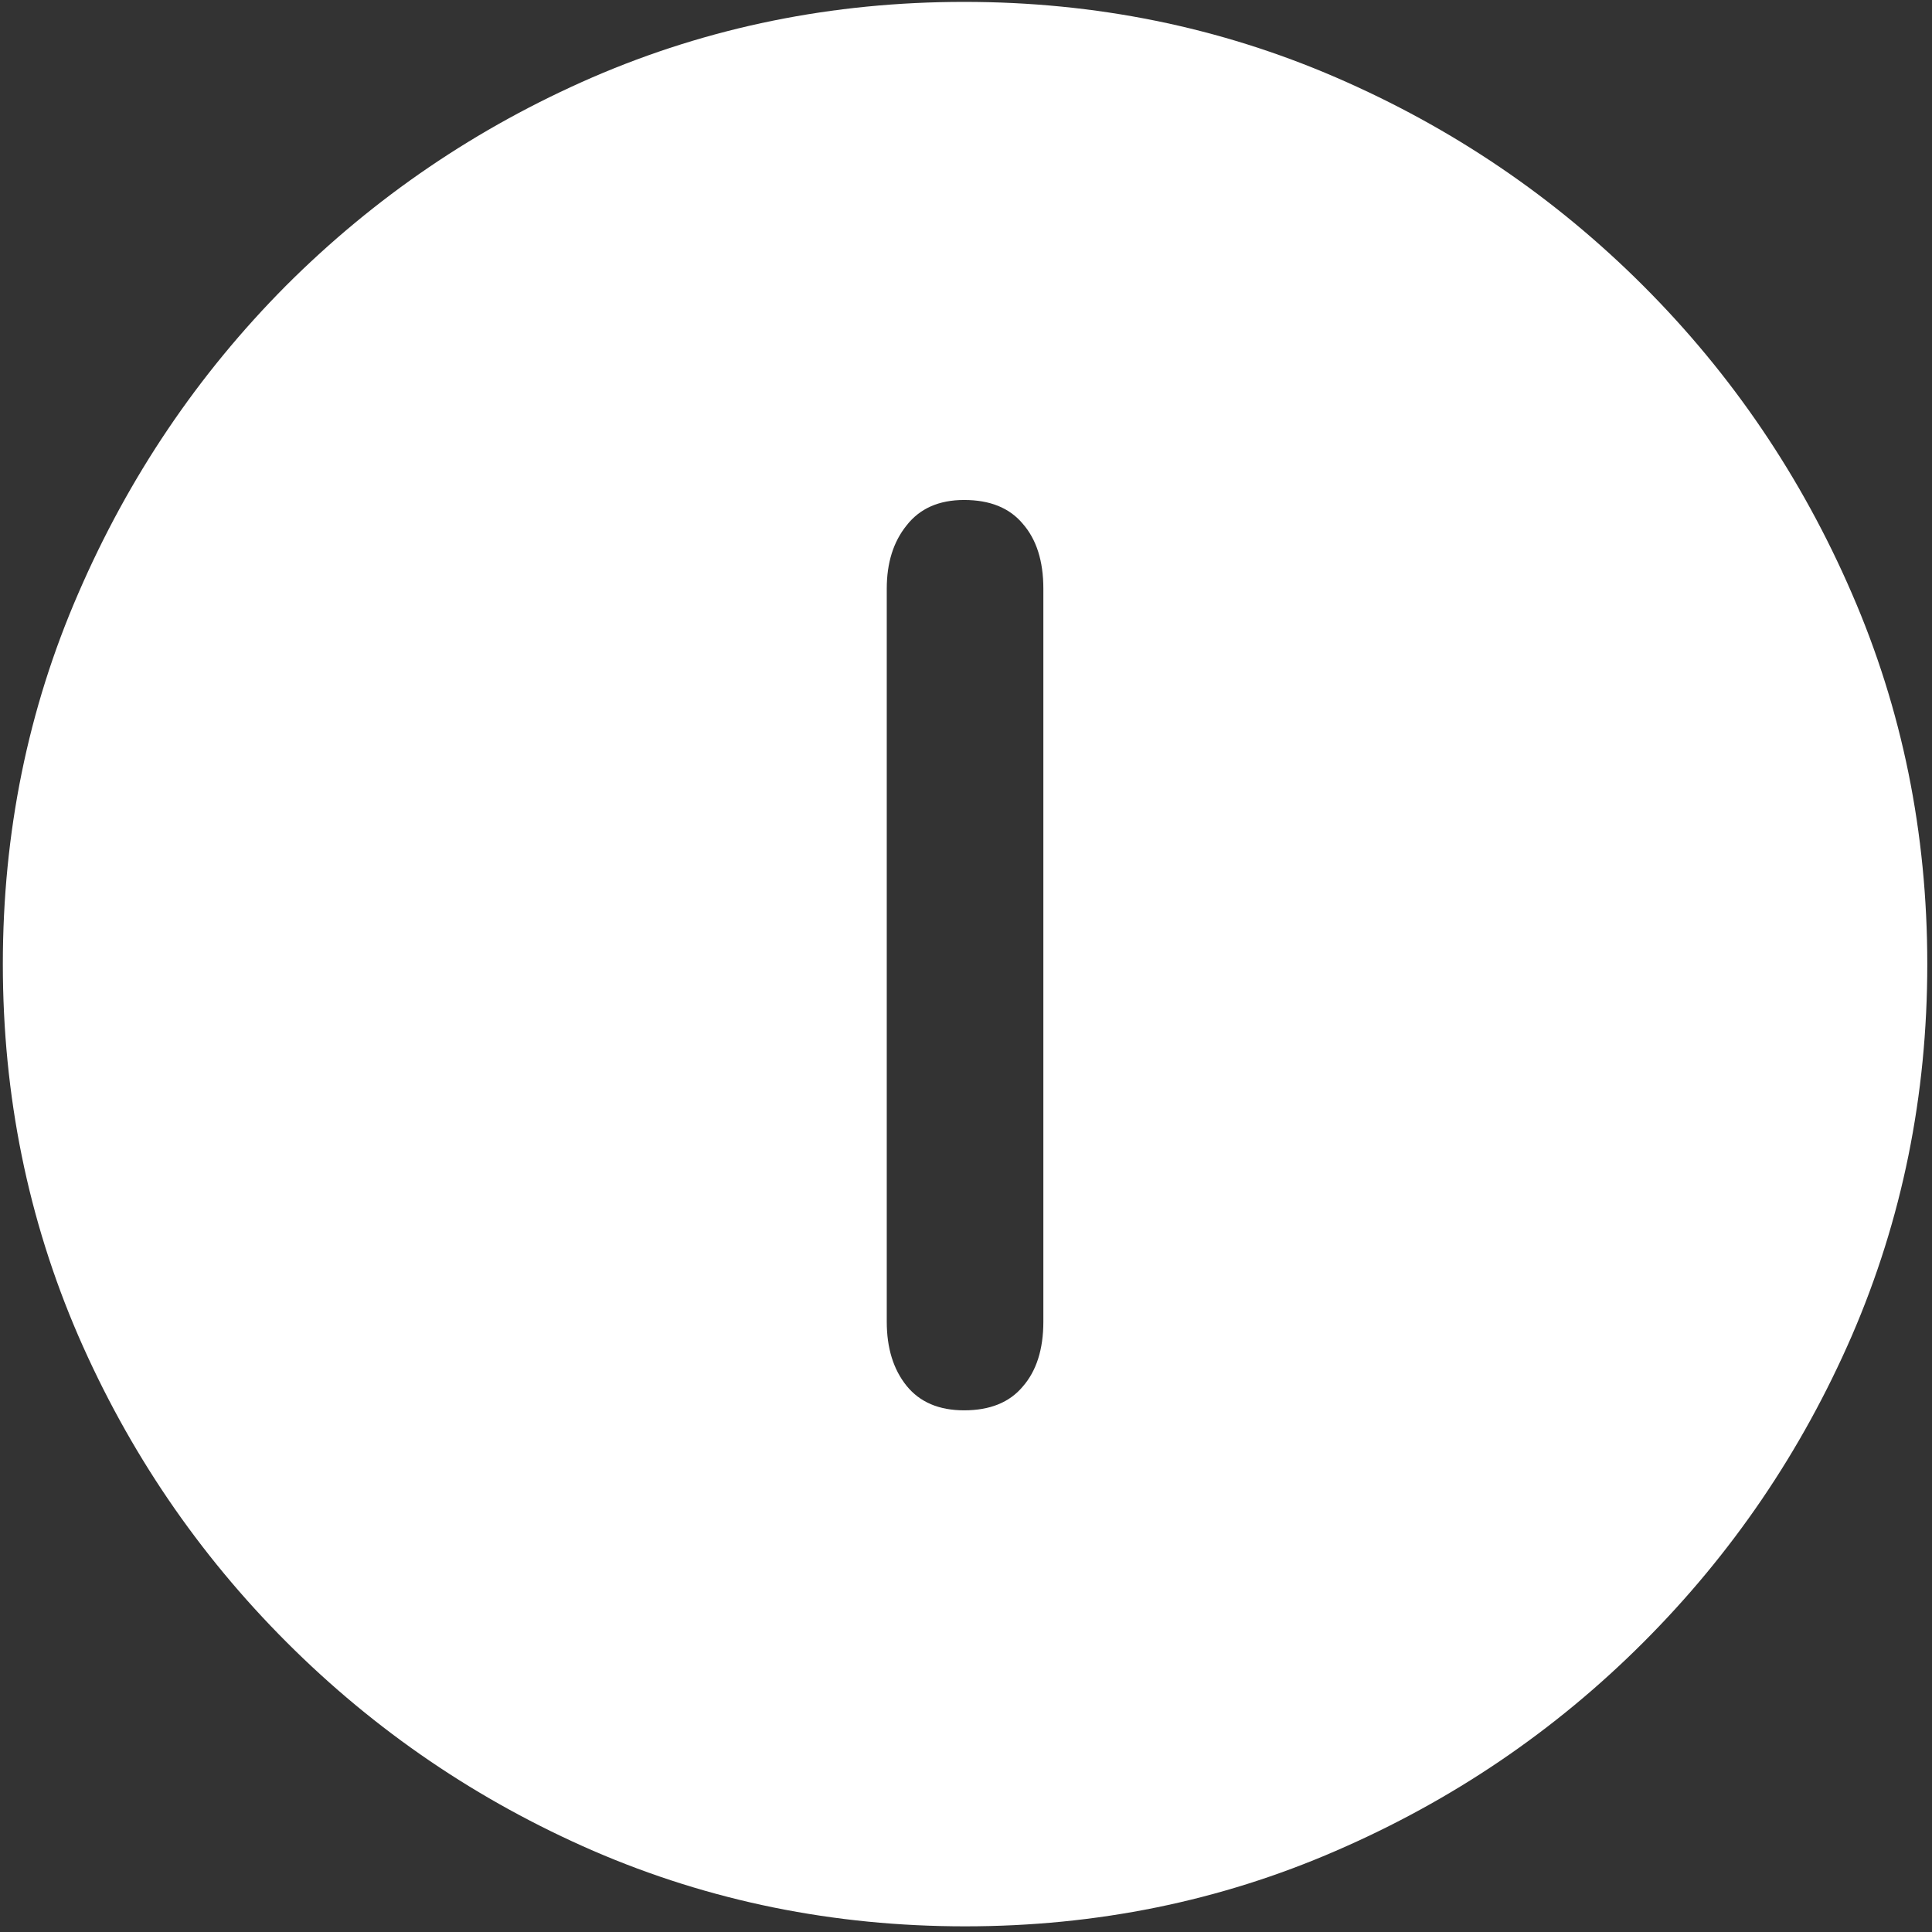 <svg width="128" height="128" viewBox="0 0 128 128" fill="none" xmlns="http://www.w3.org/2000/svg">
<rect x="0" y="0" width="128" height="128" fill="#333333" stroke="none"/>
<path d="M63.938 127.625C72.646 127.625 80.833 125.958 88.5 122.625C96.208 119.292 103 114.688 108.875 108.812C114.75 102.938 119.354 96.167 122.688 88.5C126.021 80.792 127.688 72.583 127.688 63.875C127.688 55.167 126.021 46.979 122.688 39.312C119.354 31.604 114.75 24.812 108.875 18.938C103 13.062 96.208 8.458 88.5 5.125C80.792 1.792 72.583 0.125 63.875 0.125C55.167 0.125 46.958 1.792 39.25 5.125C31.583 8.458 24.812 13.062 18.938 18.938C13.104 24.812 8.521 31.604 5.188 39.312C1.854 46.979 0.188 55.167 0.188 63.875C0.188 72.583 1.854 80.792 5.188 88.5C8.521 96.167 13.125 102.938 19 108.812C24.875 114.688 31.646 119.292 39.312 122.625C47.021 125.958 55.229 127.625 63.938 127.625ZM63.875 93.438C62.208 93.438 60.938 92.896 60.062 91.812C59.188 90.729 58.75 89.312 58.75 87.562V39C58.75 37.292 59.188 35.896 60.062 34.812C60.938 33.688 62.208 33.125 63.875 33.125C65.583 33.125 66.875 33.646 67.75 34.688C68.667 35.729 69.125 37.167 69.125 39V87.562C69.125 89.396 68.667 90.833 67.75 91.875C66.875 92.917 65.583 93.438 63.875 93.438Z" fill="white"/>
</svg>
